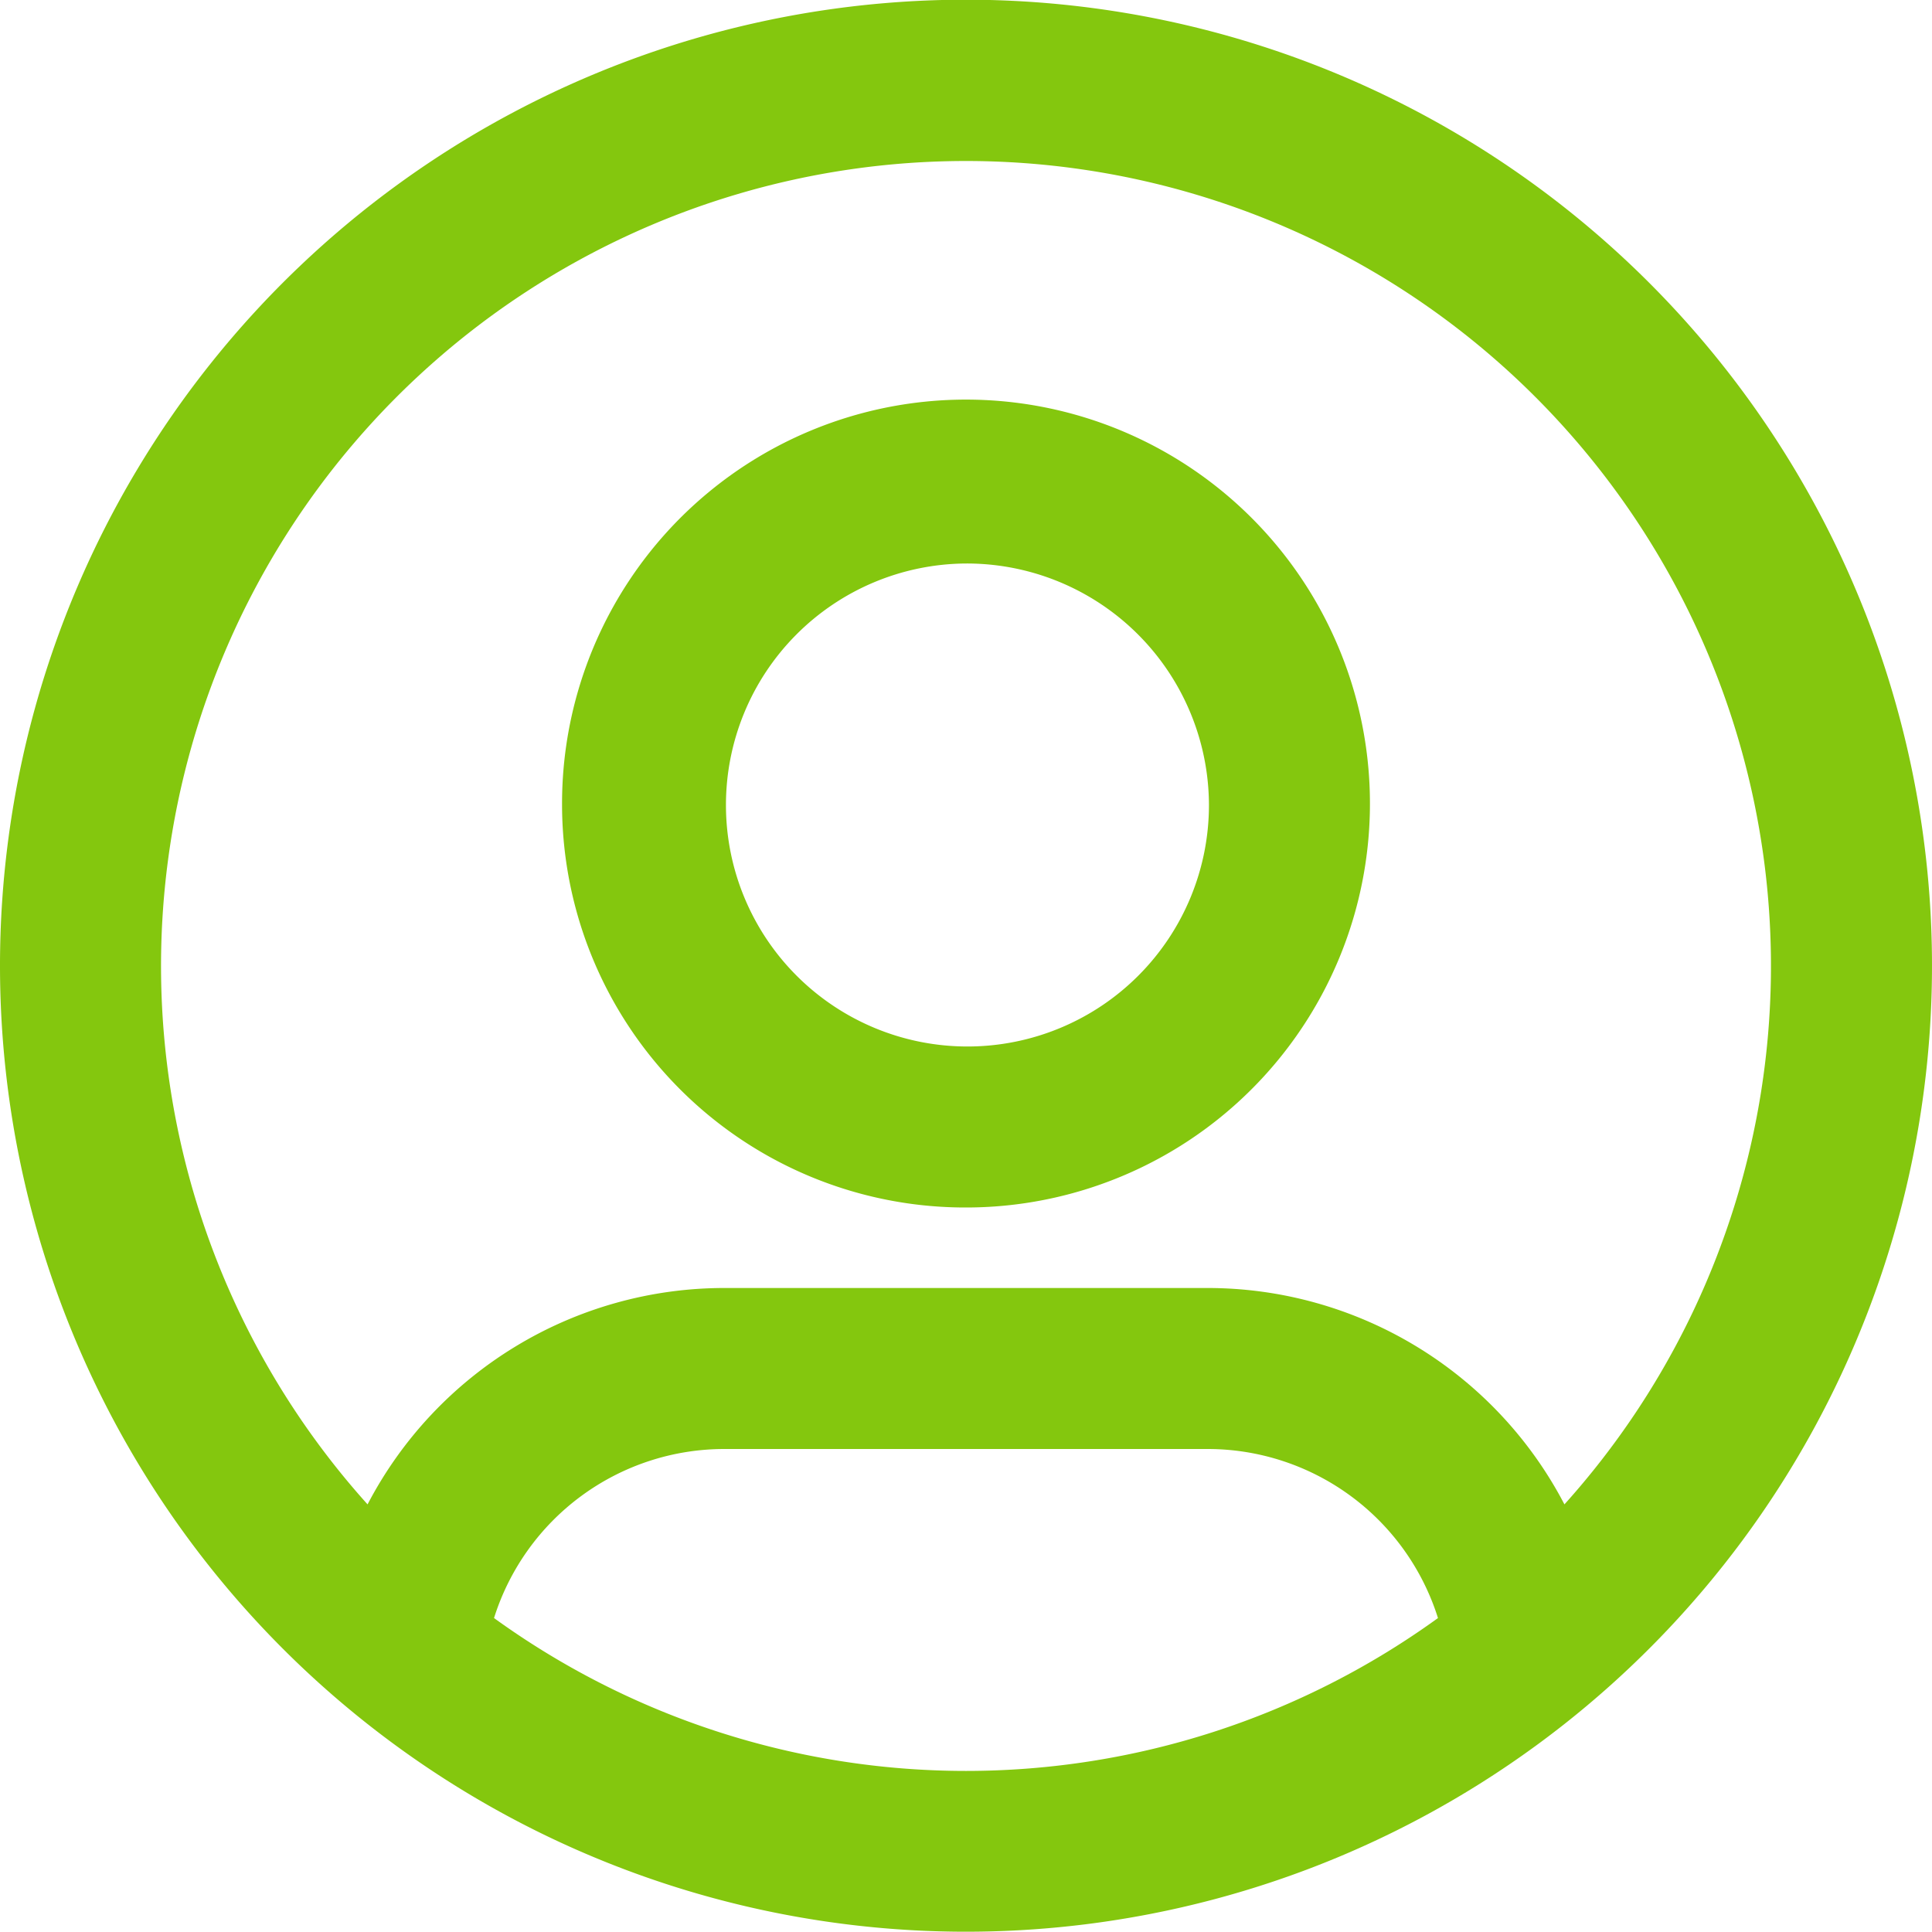 <svg xmlns="http://www.w3.org/2000/svg" width="24" height="24" viewBox="0 0 24 24">
  <path id="user" d="M702.982,850A5.018,5.018,0,1,1,708,855,5.009,5.009,0,0,1,702.982,850ZM708,847a3,3,0,1,0,3.018,3A3.009,3.009,0,0,0,708,847Zm-12,5a12,12,0,1,1,4.4,9.283A12,12,0,0,1,696,852Zm17.863,8.1A3,3,0,0,0,711,858h-6a3,3,0,0,0-2.863,2.1,10,10,0,0,0,11.726,0ZM708,842a10,10,0,0,0-7.434,16.688A5,5,0,0,1,705,856h6a5,5,0,0,1,4.434,2.688A10,10,0,0,0,708,842Z" transform="translate(-696 -840)" fill="#84c70e" fill-rule="evenodd"/>
</svg>
